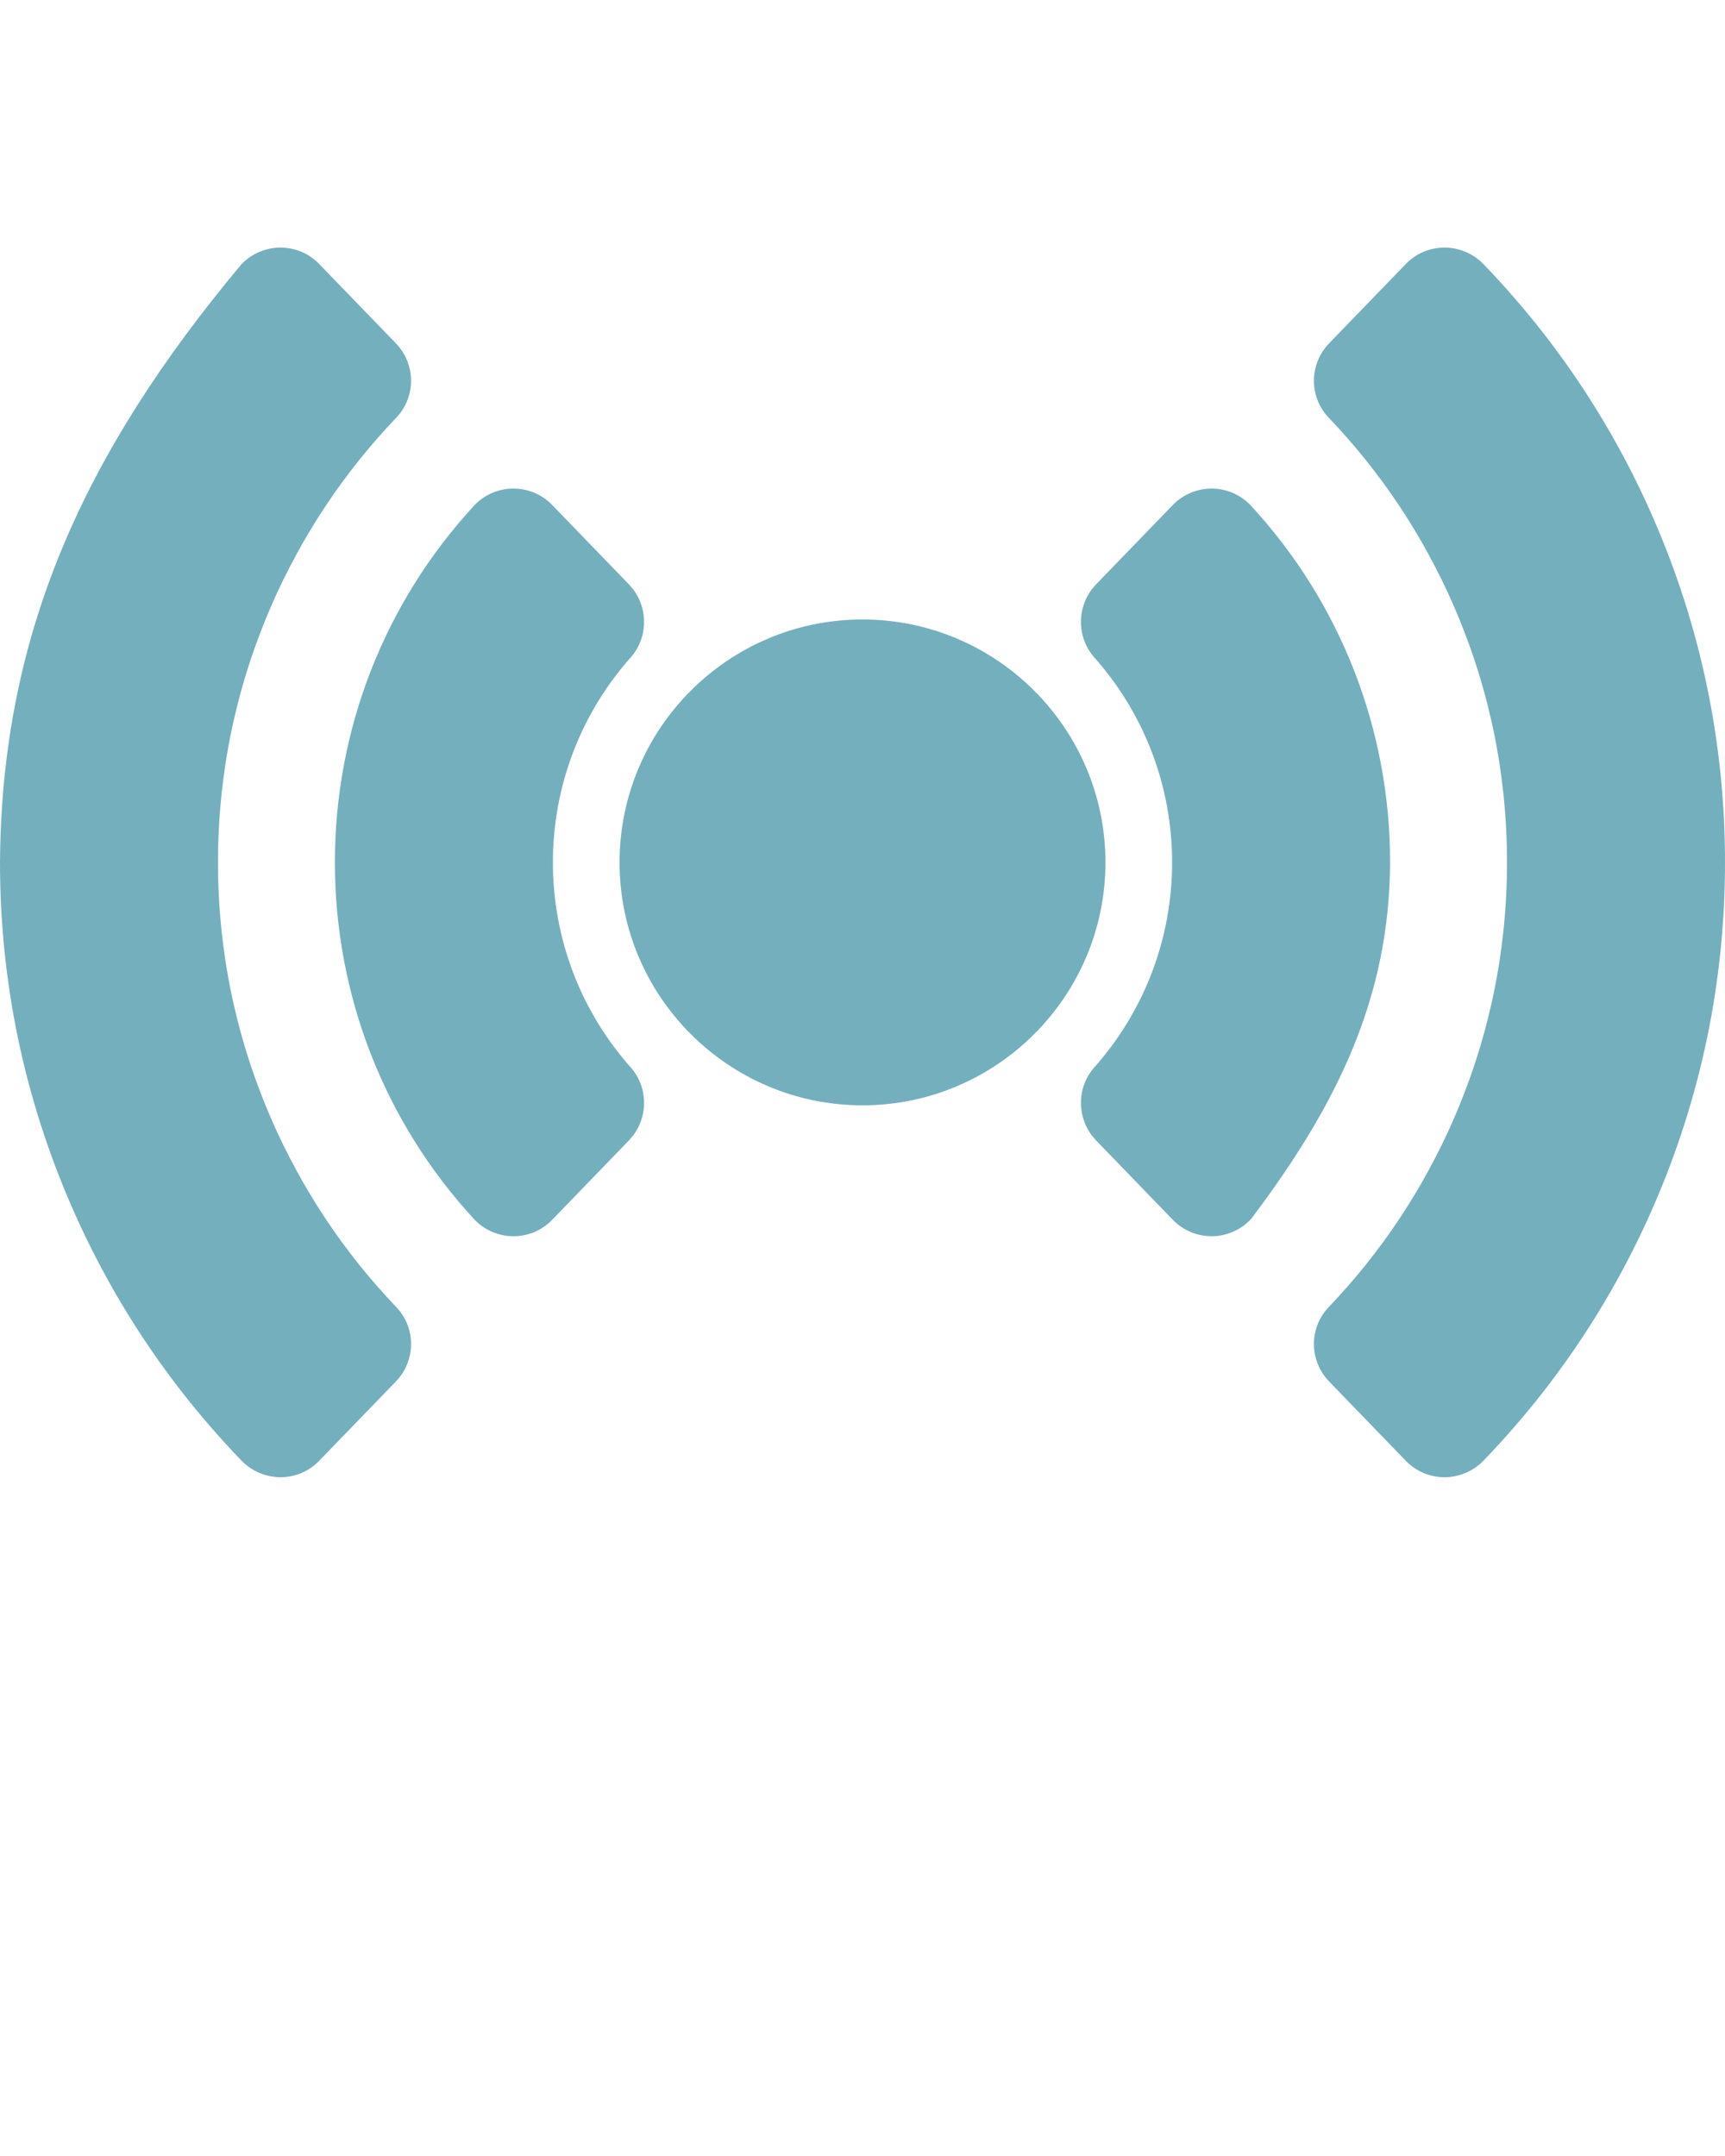 <svg xmlns:rdf="http://www.w3.org/1999/02/22-rdf-syntax-ns#" xmlns="http://www.w3.org/2000/svg" xmlns:cc="http://creativecommons.org/ns#" xmlns:dc="http://purl.org/dc/elements/1.1/" version="1.1" viewBox="0 -73 80 100" x="0px" y="0px"><path fill="#74afbe" d="m16.258 14.355c-0.846 0.001-1.669 0.351-2.258 0.961-9.166 10.969-13.914 21.457-14 34.684 0 6.889 1.387 13.575 4.121 19.875 2.39 5.508 5.714 10.491 9.879 14.809 0.589 0.61 1.411 0.96 2.26 0.961 0.854 0 1.652-0.339 2.246-0.954l4.439-4.591c1.171-1.212 1.182-3.11 0.024-4.323-3.054-3.196-5.495-6.875-7.256-10.933-2.041-4.702-3.076-9.696-3.076-14.844s1.035-10.142 3.076-14.844c1.762-4.058 4.201-7.737 7.254-10.933 1.158-1.213 1.149-3.111-0.022-4.323l-4.439-4.591c-0.594-0.615-1.391-0.954-2.248-0.954zm67.482 0c-0.854 0-1.652 0.339-2.246 0.954l-4.439 4.591c-1.171 1.212-1.182 3.11-0.024 4.323 3.054 3.196 5.495 6.876 7.256 10.933 2.042 4.703 3.076 9.696 3.076 14.844s-1.035 10.142-3.076 14.844c-1.762 4.058-4.202 7.737-7.256 10.933-1.158 1.213-1.147 3.111 0.024 4.323l4.439 4.591c0.594 0.615 1.392 0.954 2.246 0.954 0.848 0 1.671-0.35 2.26-0.961 4.166-4.318 7.49-9.301 9.881-14.809 2.733-6.299 4.119-12.986 4.119-19.875s-1.387-13.575-4.121-19.875c-2.39-5.508-5.714-10.491-9.879-14.809-0.589-0.611-1.412-0.961-2.26-0.961zm-53.978 13.971c-0.871 0-1.707 0.367-2.295 1.006-5.194 5.643-8.053 12.982-8.053 20.668s2.859 15.025 8.053 20.668c0.588 0.639 1.424 1.006 2.295 1.006 0.856 0 1.657-0.339 2.252-0.955l4.445-4.6c1.13-1.168 1.175-3.028 0.102-4.236-2.908-3.272-4.51-7.493-4.51-11.883s1.601-8.609 4.51-11.883c1.072-1.207 1.028-3.068-0.102-4.236l-4.445-4.6c-0.595-0.616-1.396-0.955-2.252-0.955zm40.515 0c-0.857-0.01-1.694 0.338-2.291 0.955l-4.445 4.598c-1.13 1.169-1.174 3.03-0.102 4.238 2.909 3.273 4.51 7.493 4.51 11.883s-1.601 8.611-4.51 11.883c-1.072 1.208-1.027 3.067 0.102 4.236l4.445 4.6c0.589 0.609 1.406 0.955 2.252 0.955h0.037c0.856-0.011 1.68-0.378 2.258-1.006 5.077-6.729 8.011-12.913 8.053-20.668 0-7.686-2.859-15.025-8.053-20.668-0.578-0.629-1.4-0.995-2.256-1.006zm-20.277 7.59c-7.766 0-14.084 6.318-14.084 14.084s6.318 14.084 14.084 14.084 14.084-6.318 14.084-14.084-6.318-14.084-14.084-14.084z" transform="matrix(.8 0 0 .8 0 -73)"/></svg>